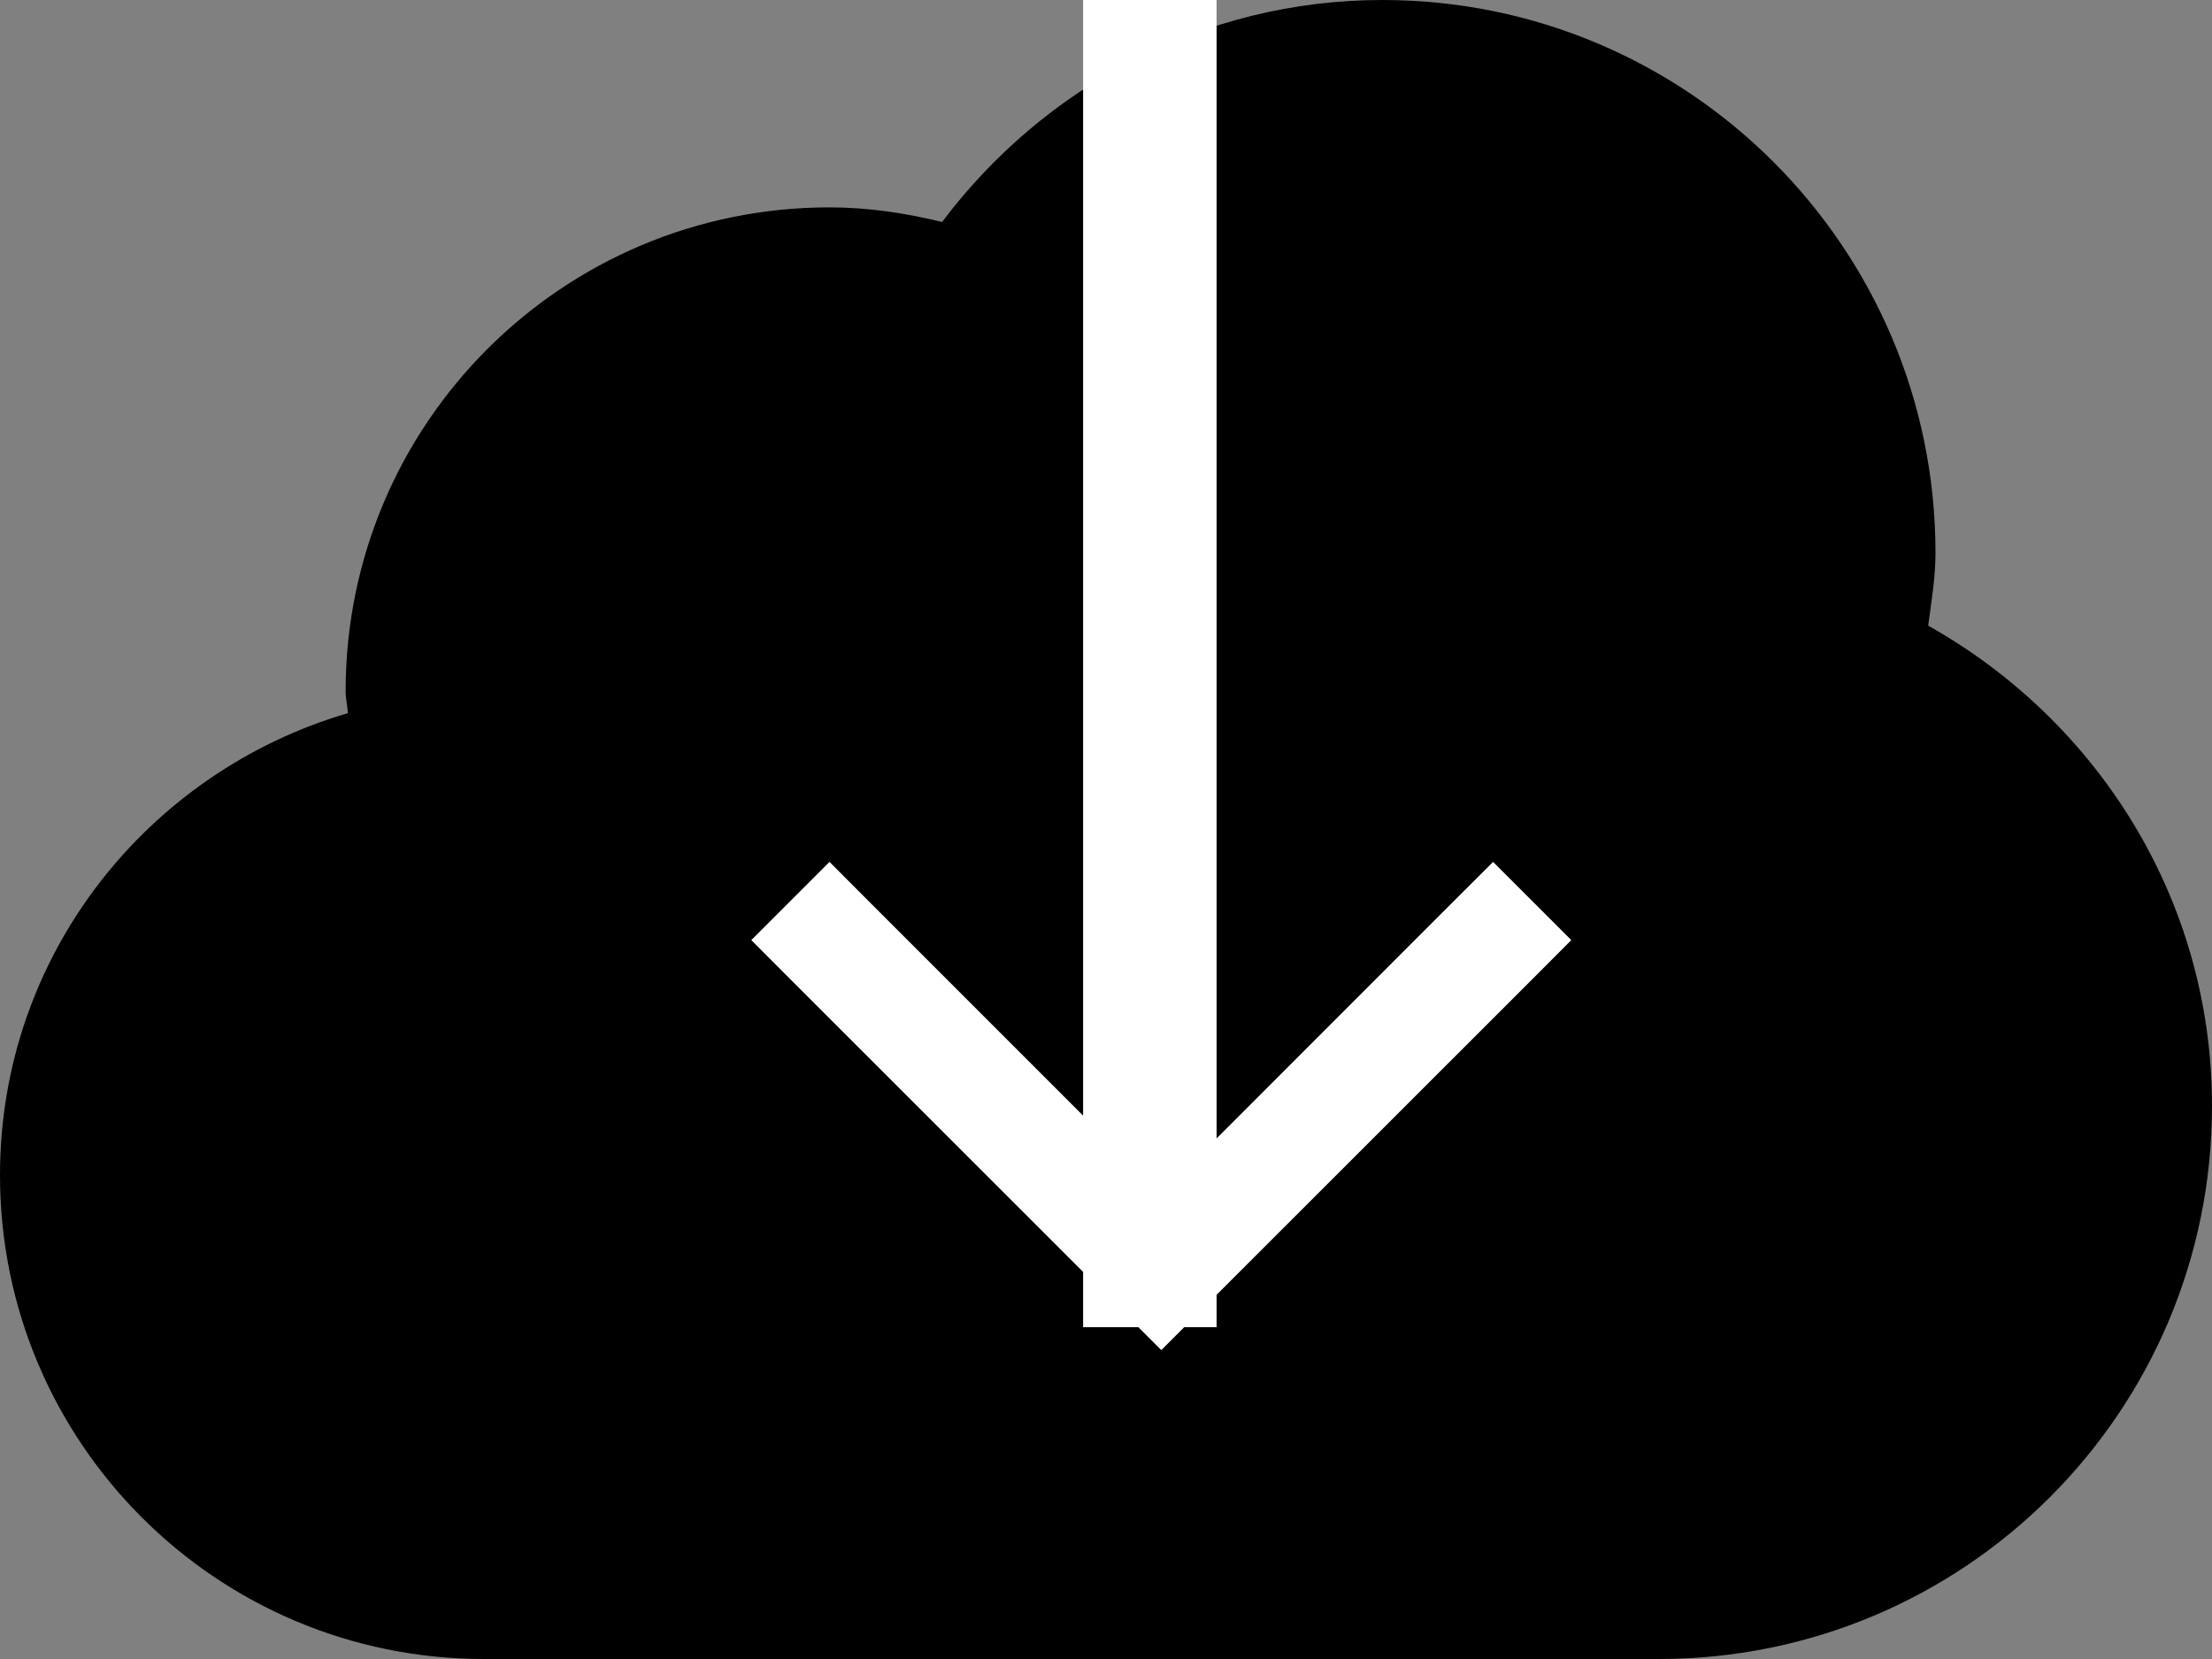 <svg width="20" height="15" viewBox="0 0 20 15" xmlns="http://www.w3.org/2000/svg"><rect x="0" y="0" width="20" height="15" fill="#808080" stroke="none"/><g fill="none" fill-rule="evenodd"><path d="M17.5 5c0-2.76-2.238-5-5-5-1.633 0-3.07.795-3.982 2.007-.328-.08-.666-.132-1.018-.132-2.417 0-4.375 1.958-4.375 4.375 0 .068.017.13.02.198C1.332 6.98 0 8.638 0 10.625 0 13.042 1.958 15 4.375 15H15c2.762 0 5-2.238 5-5 0-1.873-1.04-3.486-2.566-4.343.028-.218.066-.432.066-.657z" fill="#000"/><path d="M9.793 11.5v.5h.5l.207.207.207-.207H11v-.293l2.854-2.853.353-.354-.707-.707-.354.353L11 10.293V0H9.793v10.087l-1.94-1.94-.353-.354-.707.707.353.354L9.793 11.5z" fill="#FFF"/></g></svg>